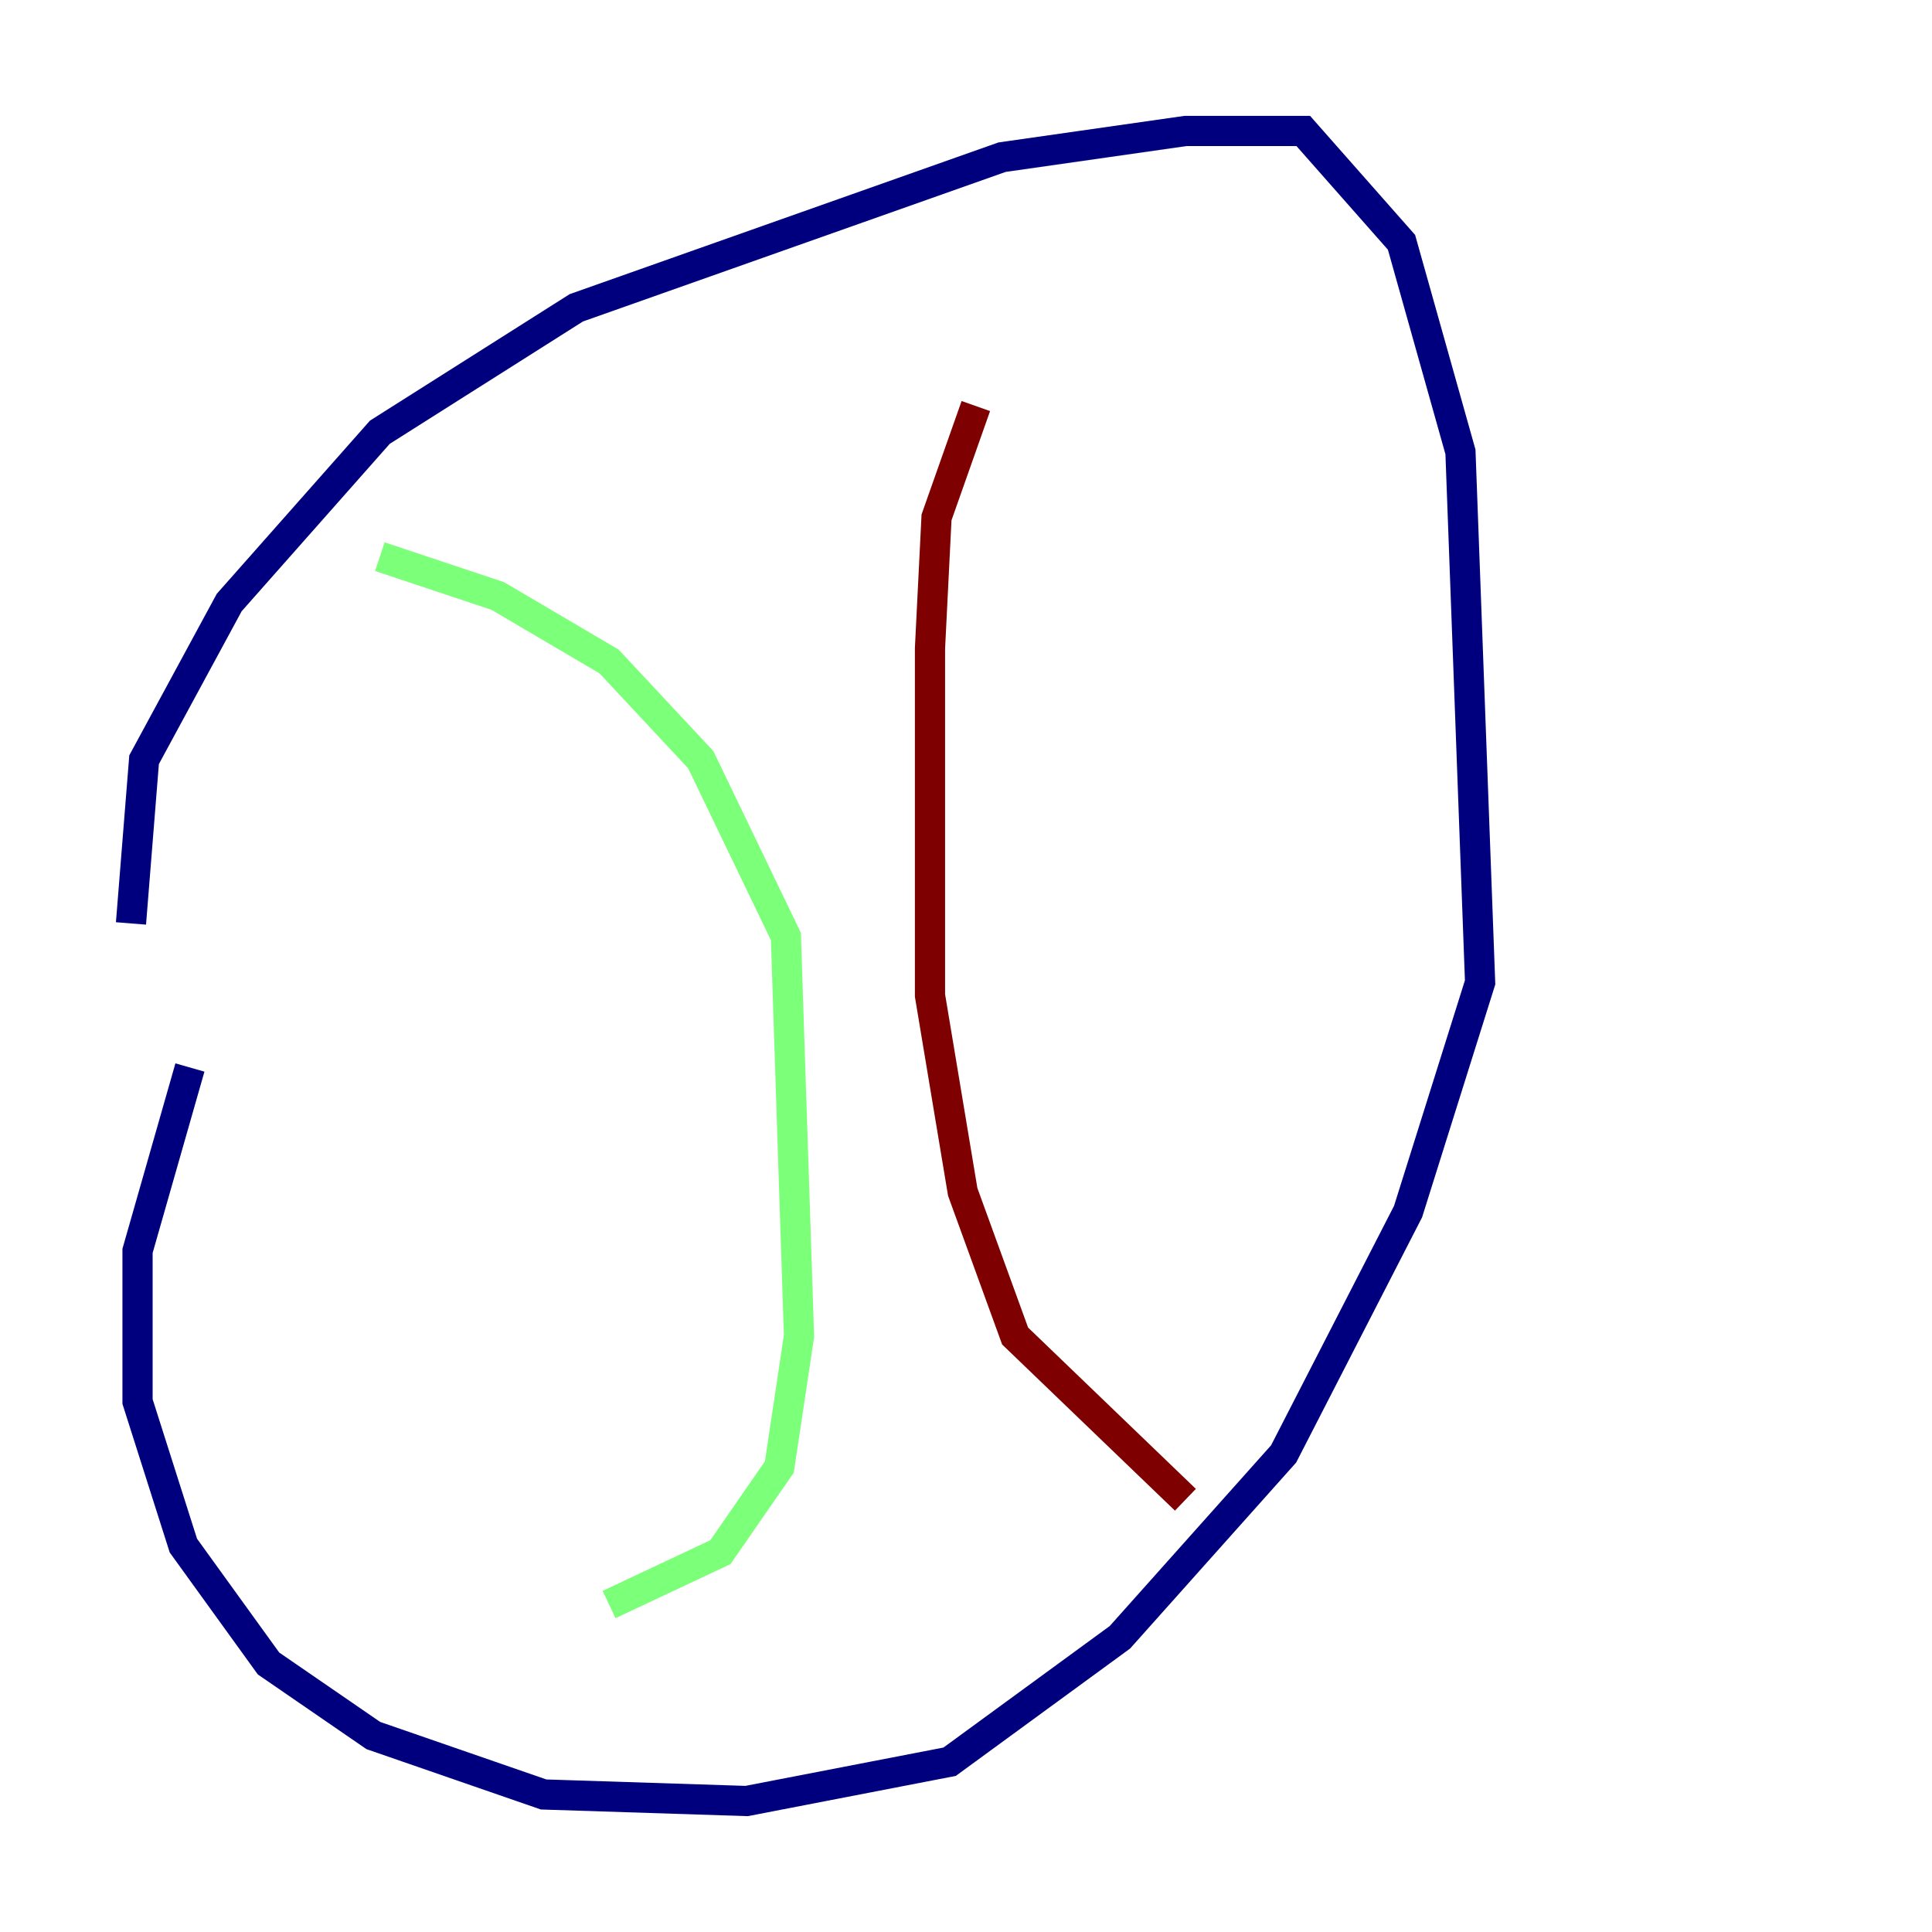 <?xml version="1.0" encoding="utf-8" ?>
<svg baseProfile="tiny" height="128" version="1.2" viewBox="0,0,128,128" width="128" xmlns="http://www.w3.org/2000/svg" xmlns:ev="http://www.w3.org/2001/xml-events" xmlns:xlink="http://www.w3.org/1999/xlink"><defs /><polyline fill="none" points="8.678,61.18 9.546,50.332 15.186,39.919 25.166,28.637 38.183,20.393 66.386,10.414 78.536,8.678 86.346,8.678 92.854,16.054 96.759,29.939 98.061,65.085 93.288,80.271 85.044,96.325 74.197,108.475 62.915,116.719 49.464,119.322 36.014,118.888 24.732,114.983 17.79,110.21 12.149,102.4 9.112,92.854 9.112,82.875 12.583,70.725" stroke="#00007f" stroke-width="2" /><polyline fill="none" points="25.166,36.881 32.976,39.485 40.352,43.824 46.427,50.332 52.068,62.047 52.936,88.515 51.634,97.193 47.729,102.834 40.352,106.305" stroke="#7cff79" stroke-width="2" /><polyline fill="none" points="64.651,26.902 62.047,34.278 61.614,42.956 61.614,65.953 63.783,78.969 67.254,88.515 78.536,99.363" stroke="#7f0000" stroke-width="2" /></svg>